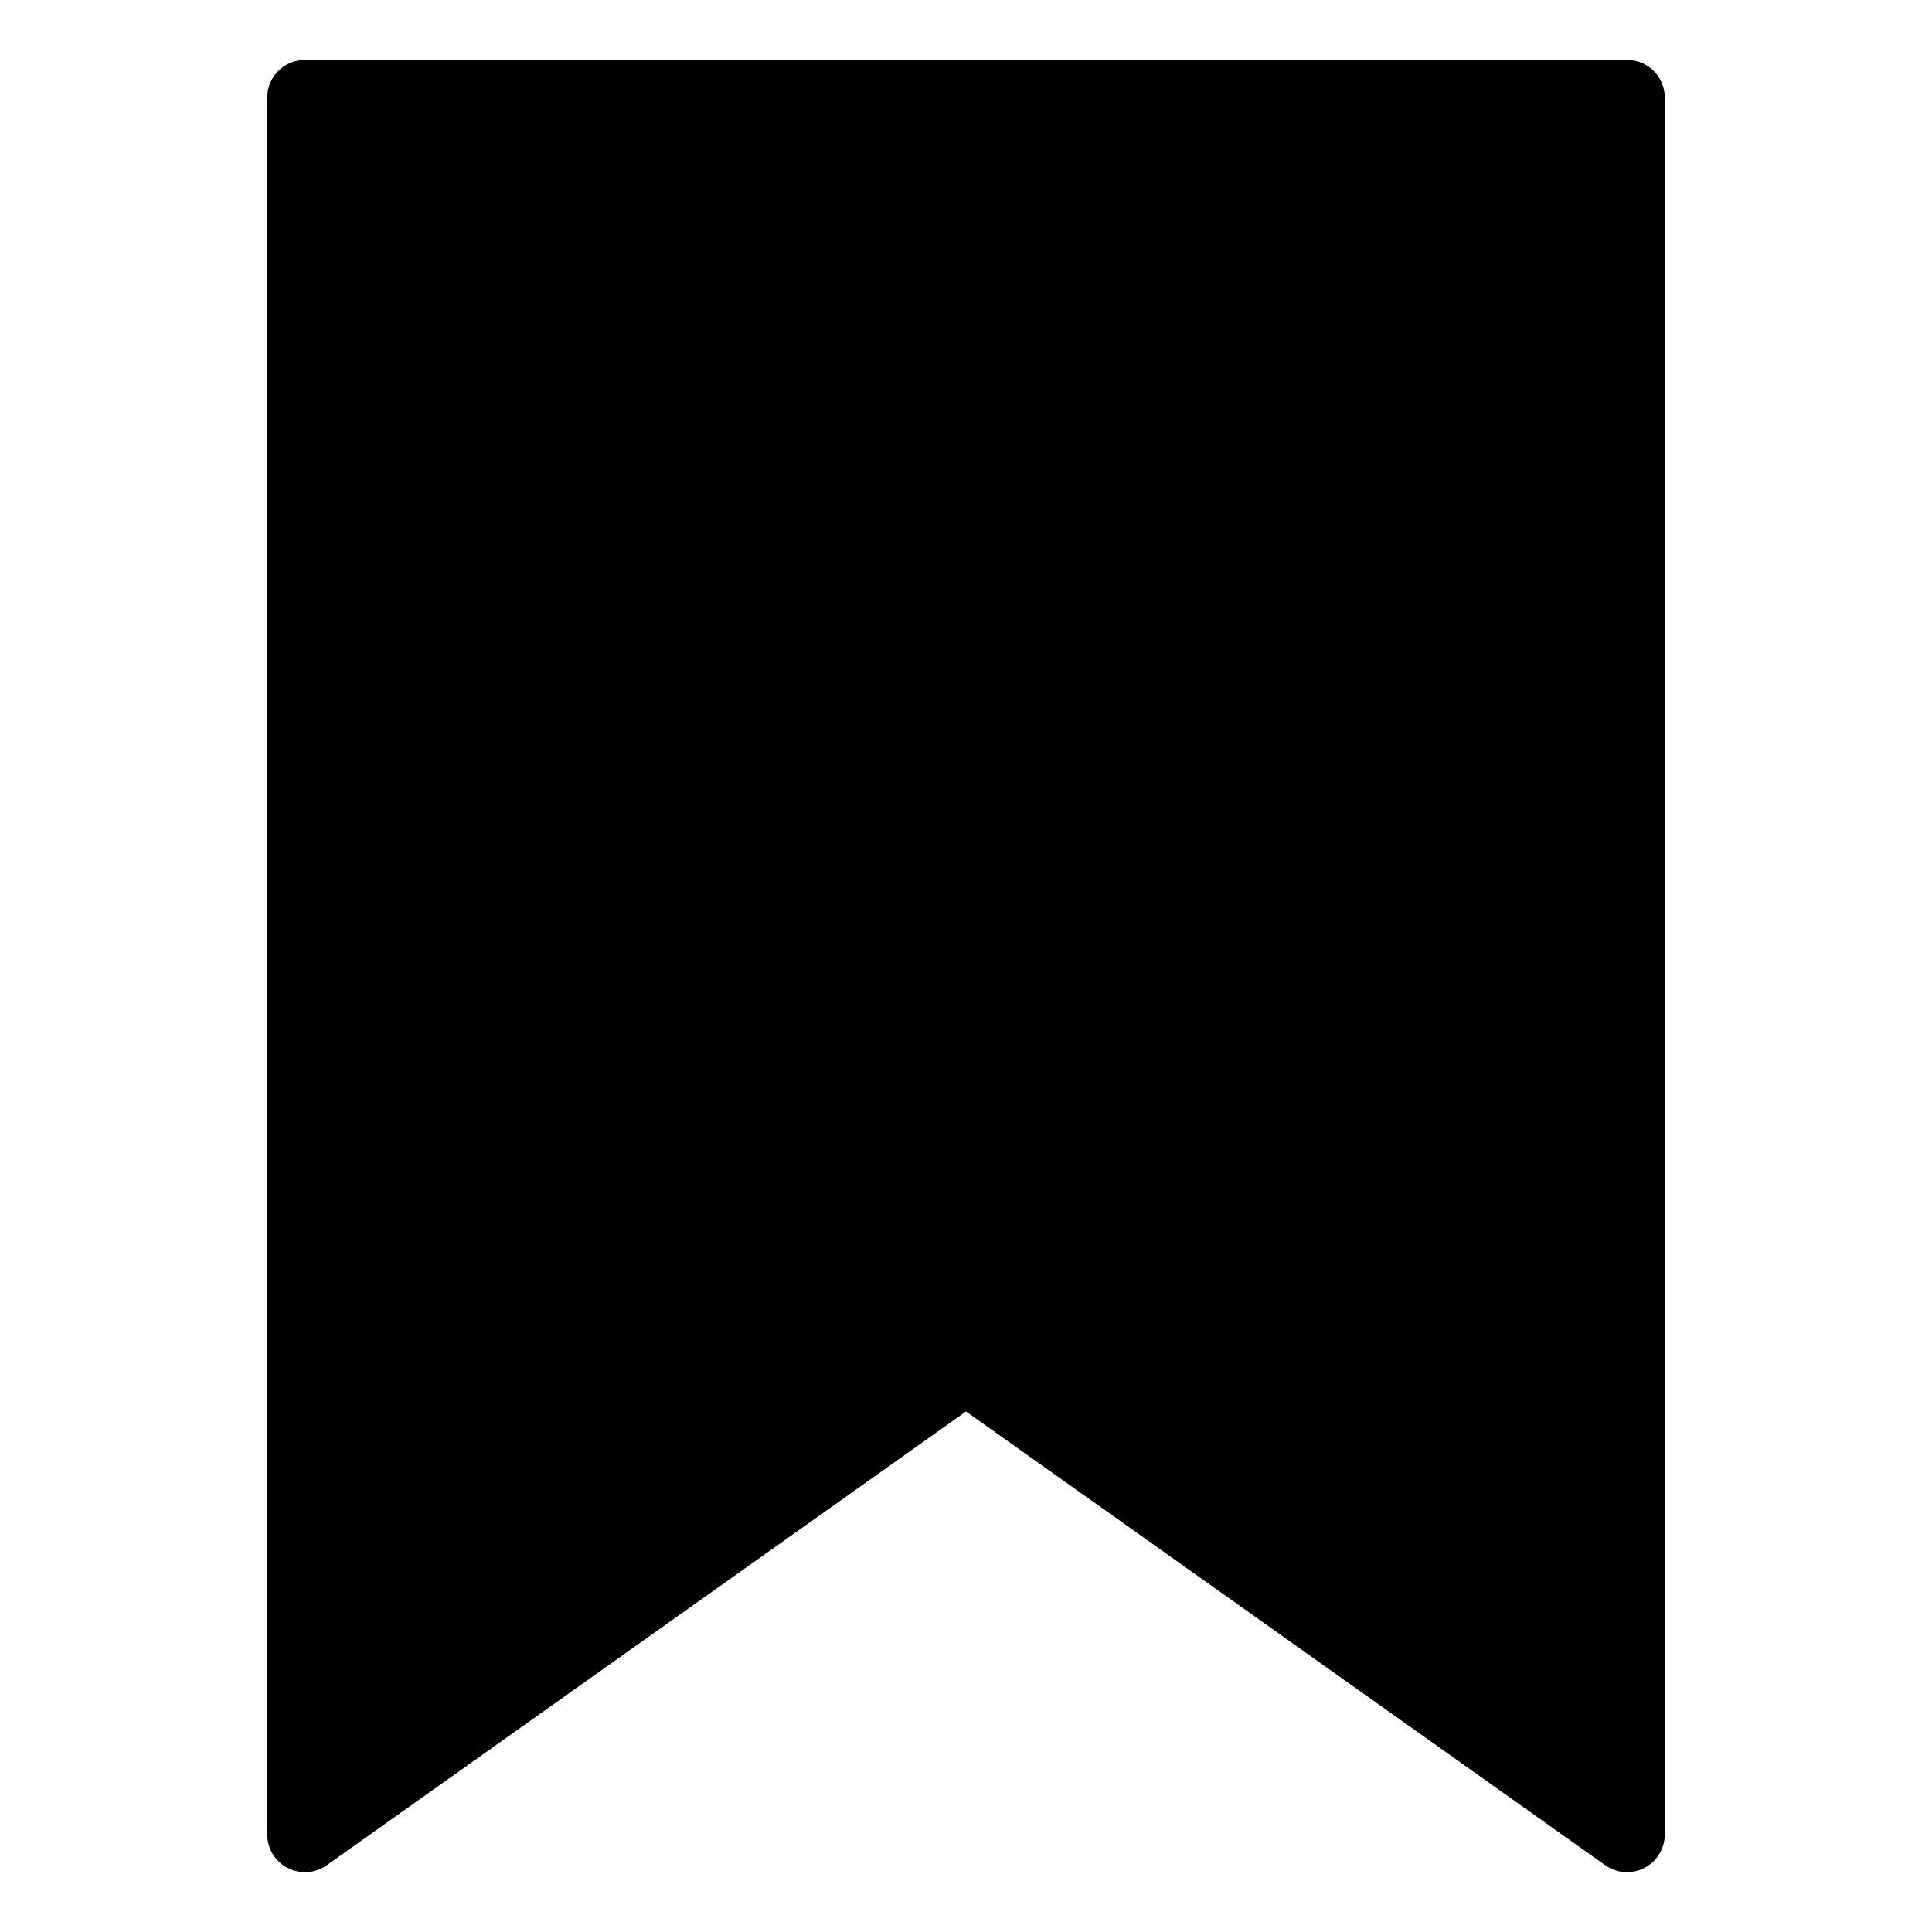 <?xml version="1.0" encoding="utf-8"?>
<!-- Generator: Adobe Illustrator 16.0.0, SVG Export Plug-In . SVG Version: 6.00 Build 0)  -->
<!DOCTYPE svg PUBLIC "-//W3C//DTD SVG 1.1//EN" "http://www.w3.org/Graphics/SVG/1.1/DTD/svg11.dtd">
<svg version="1.1" id="Layer_1" xmlns="http://www.w3.org/2000/svg" xmlns:xlink="http://www.w3.org/1999/xlink" x="0px" y="0px"
	 width="512px" height="512px" viewBox="0 0 512 512" enable-background="new 0 0 512 512" xml:space="preserve">
<g id="bookmark">
	<g>
		<path d="M431.183,496.146c-2.038,0-4.063-0.622-5.788-1.848L256,374.055L86.606,494.301c-3.051,2.165-7.055,2.448-10.377,0.73
			c-3.324-1.717-5.411-5.146-5.411-8.885V25.854c0-5.523,4.477-10,10-10h350.363c5.522,0,10,4.477,10,10v460.293
			c0,3.738-2.088,7.168-5.409,8.885C434.325,495.778,432.751,496.146,431.183,496.146z"/>
	</g>
</g>
</svg>
